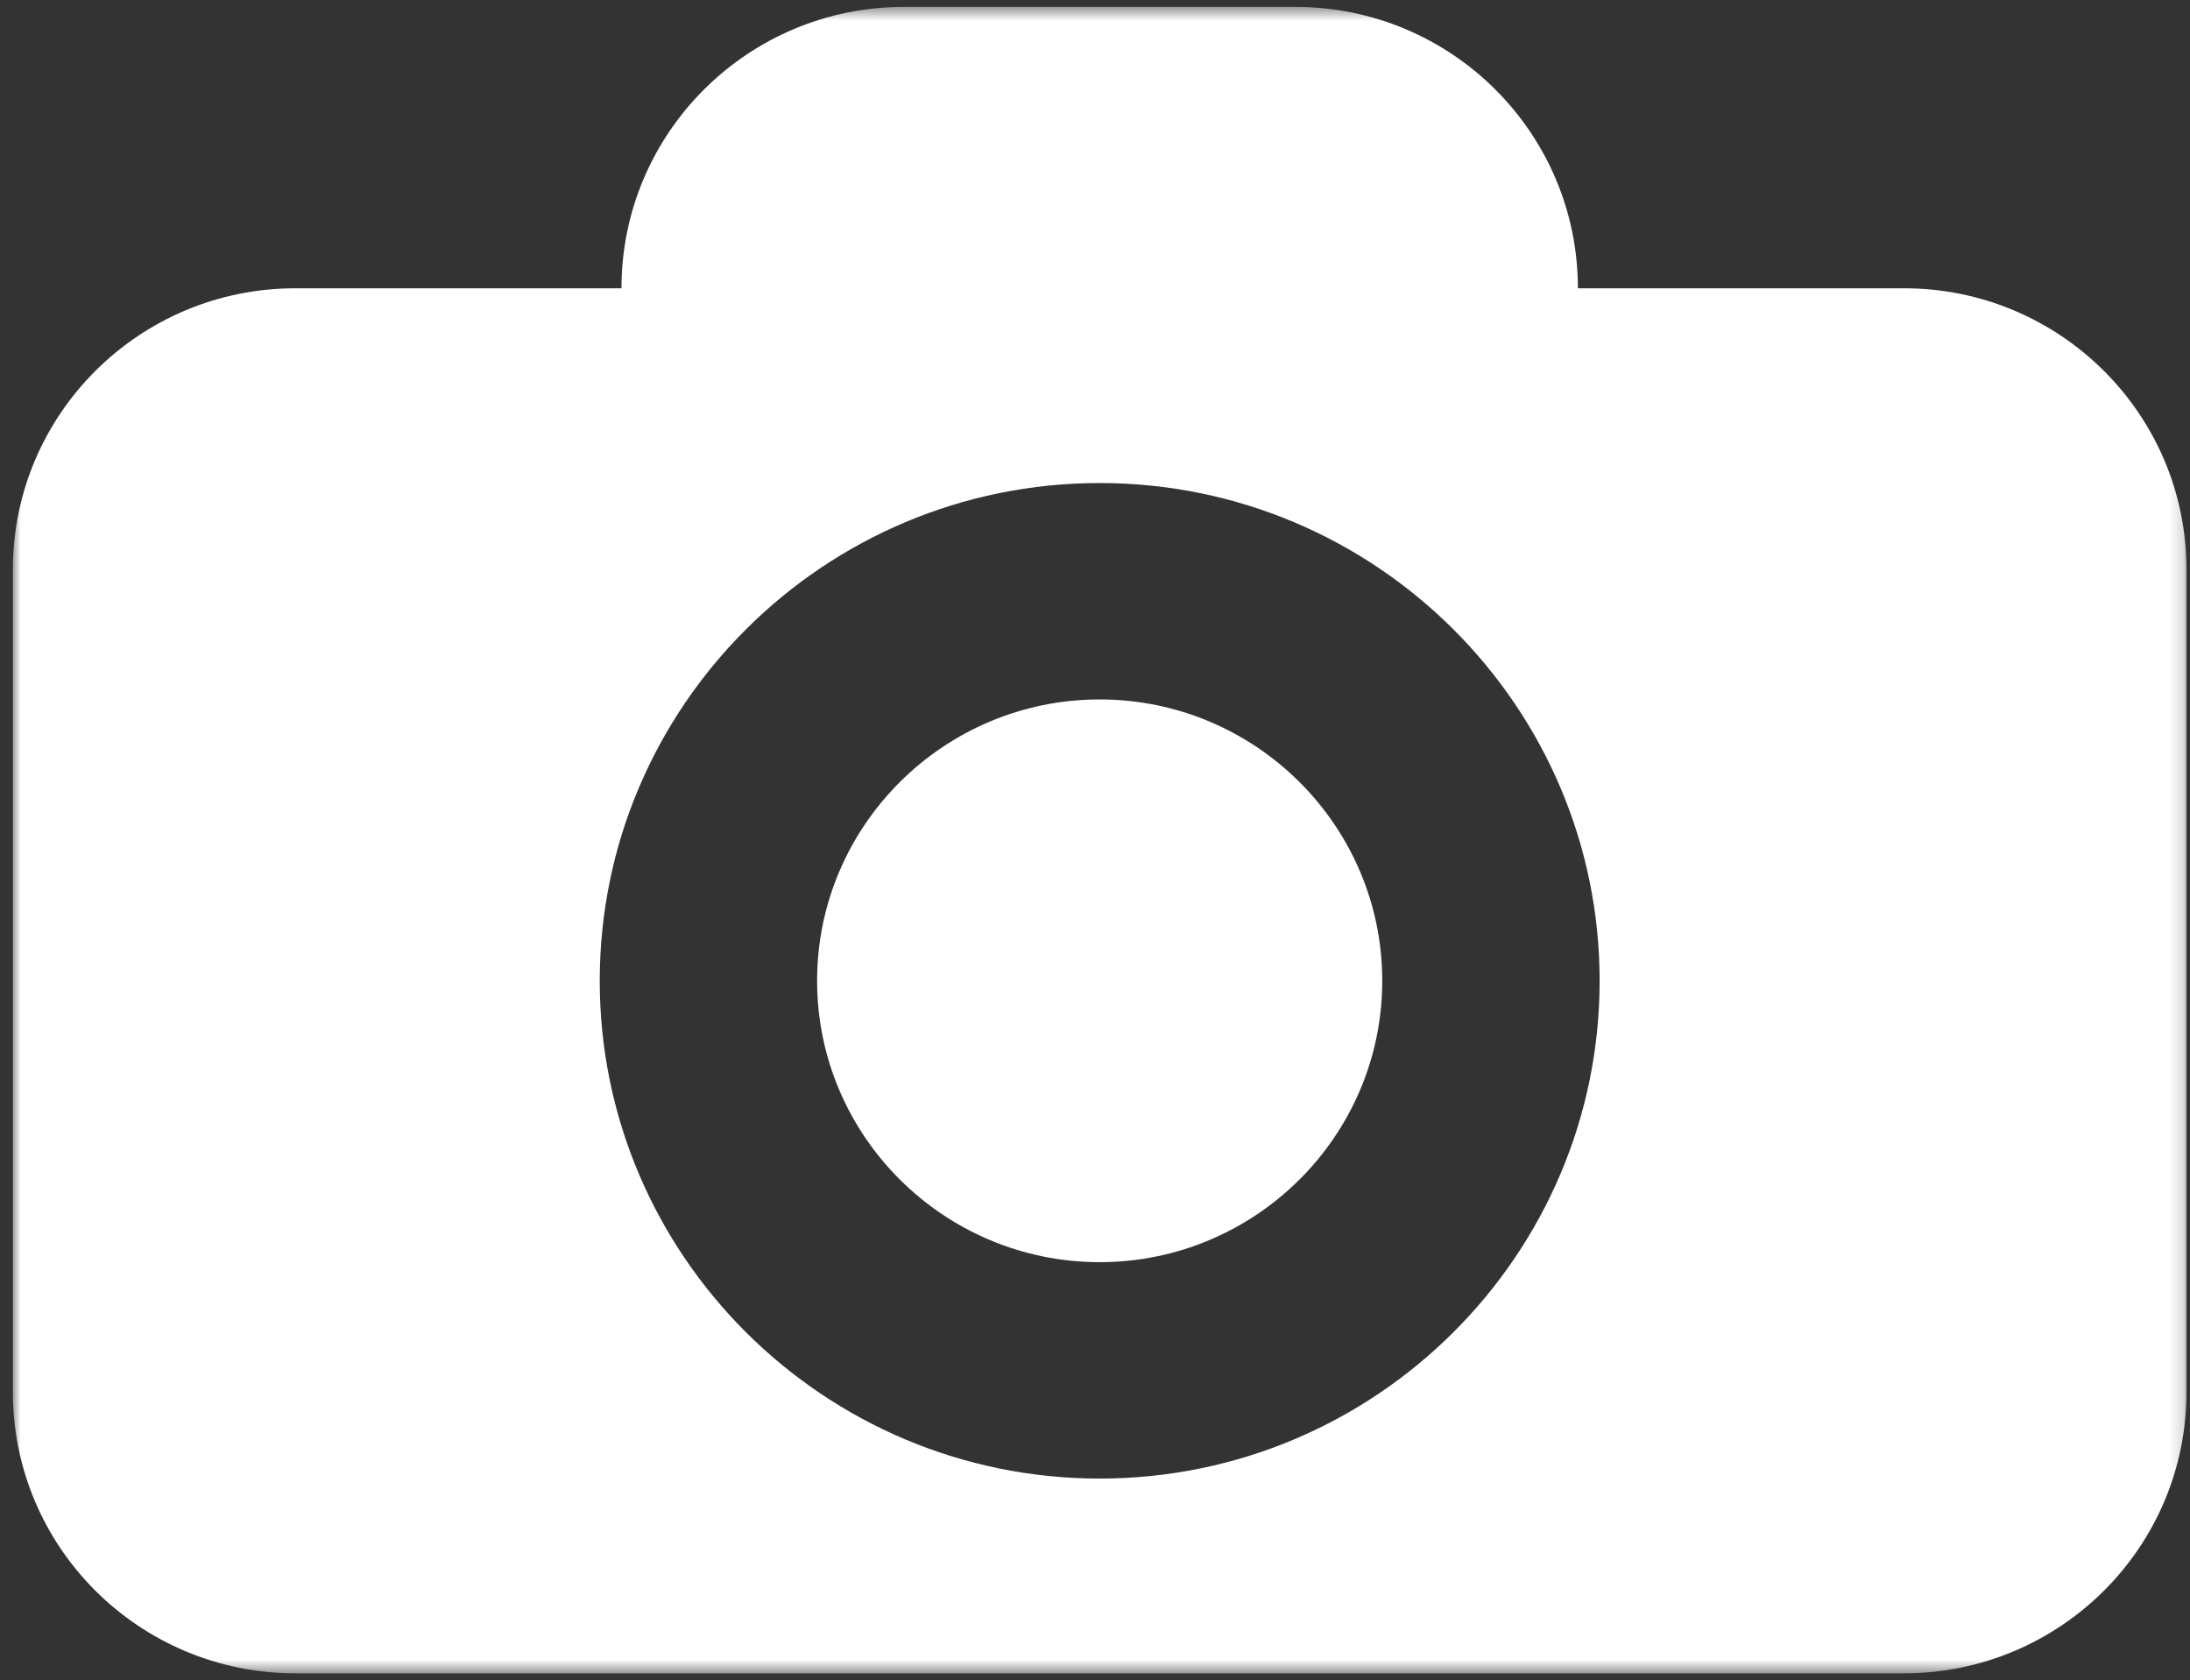 <svg xmlns="http://www.w3.org/2000/svg" width="159" height="122" viewBox="0 0 159 122" fill="none">
    <rect x="0" y="0" width="159" height="122" fill="#333333" stroke="none"/>
    <path
        d="M79.84 50.786C68.527 50.786 59.324 59.953 59.324 71.218C59.324 82.479 68.527 91.645 79.84 91.645C91.152 91.645 100.355 82.479 100.355 71.218C100.355 59.953 91.152 50.786 79.84 50.786Z"
        fill="white" />
    <mask id="mask0_21_856" style="mask-type:luminance" maskUnits="userSpaceOnUse" x="0" y="0"
        width="159" height="122">
        <path d="M0.84 0.5H158.84V121.5H0.84V0.5Z" fill="white" />
    </mask>
    <g mask="url(#mask0_21_856)">
        <path
            d="M138.23 20.932H114.559C114.559 9.646 105.371 0.5 94.043 0.5H65.637C54.303 0.5 45.121 9.646 45.121 20.932H21.449C10.116 20.932 0.934 30.078 0.934 41.359V101.073C0.934 112.354 10.116 121.5 21.449 121.5H138.23C149.559 121.5 158.746 112.354 158.746 101.073V41.359C158.746 30.078 149.559 20.932 138.23 20.932ZM79.84 107.359C59.824 107.359 43.543 91.146 43.543 71.219C43.543 51.286 59.824 35.073 79.84 35.073C99.856 35.073 116.137 51.286 116.137 71.219C116.137 91.146 99.856 107.359 79.84 107.359Z"
            fill="white" />
    </g>
</svg>